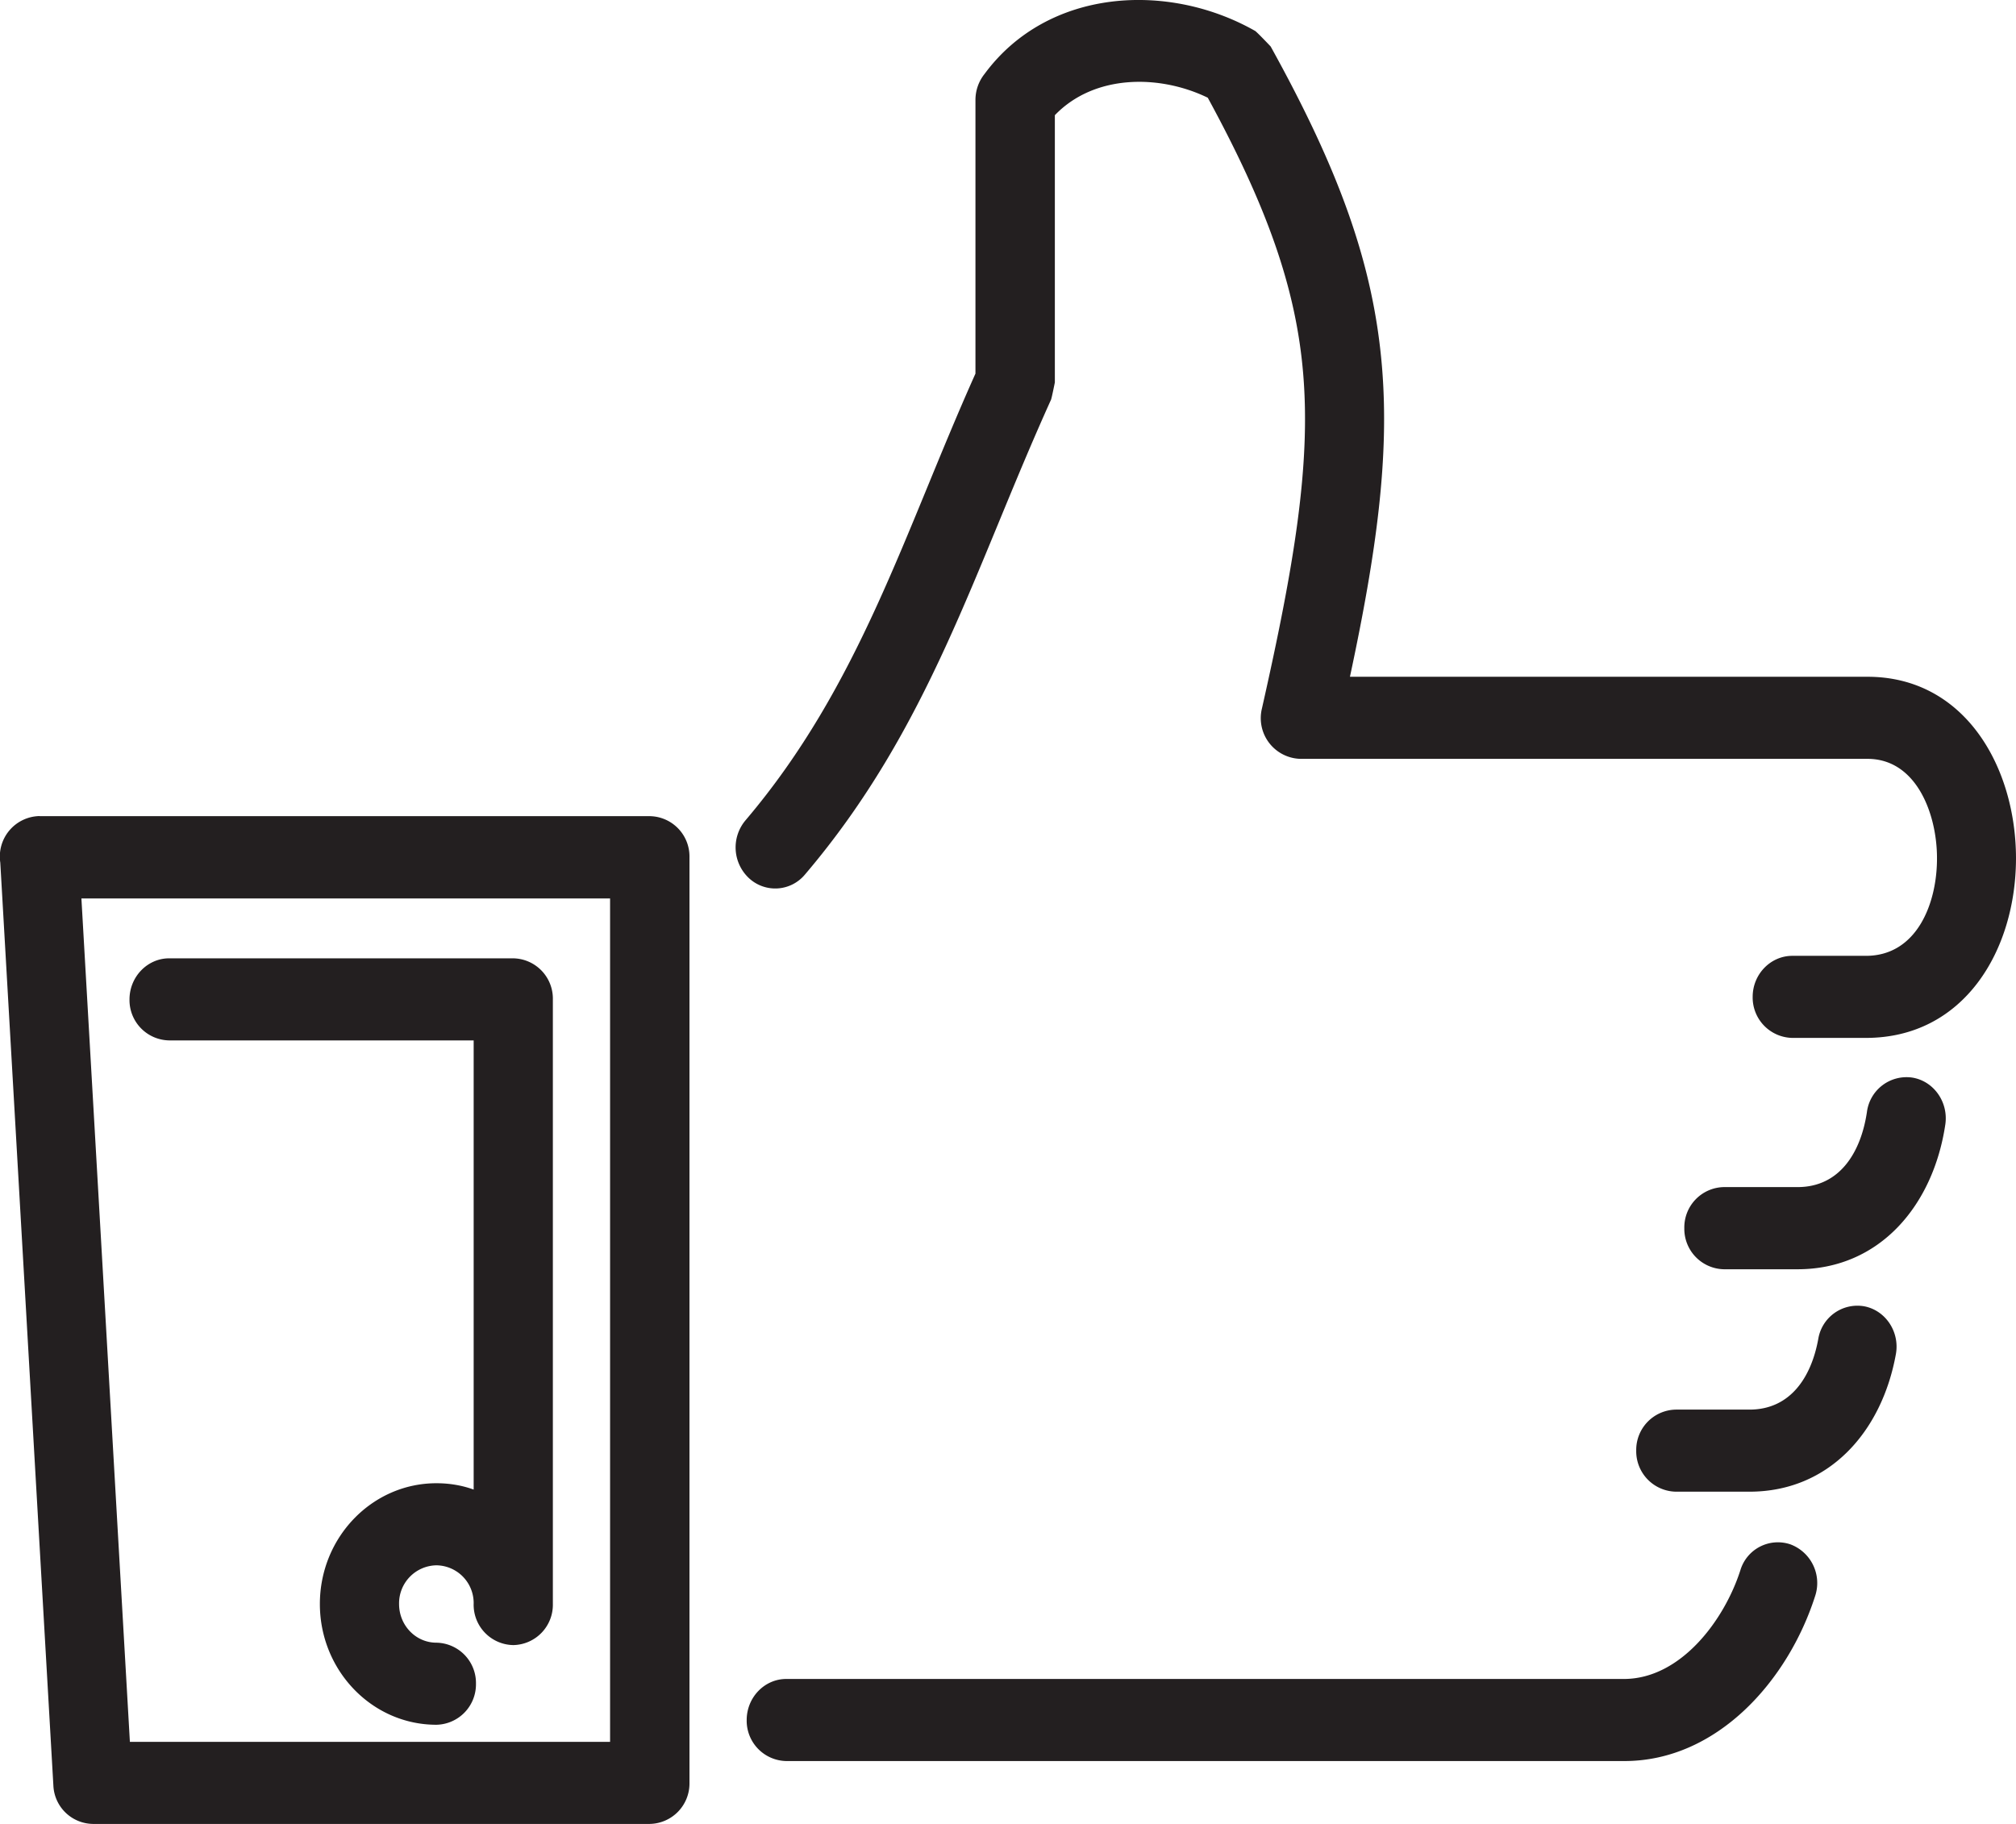 <svg width="21" height="19" fill="none" xmlns="http://www.w3.org/2000/svg"><path fill-rule="evenodd" clip-rule="evenodd" d="M18.129 16.357a.408.408 0 01.519-.27.43.43 0 01.26.538c-.284.888-1.026 1.72-1.987 1.72h-8.73a.42.42 0 01-.413-.427c0-.235.185-.428.412-.428h8.731c.59-.004 1.042-.615 1.208-1.133zm.811-2.407a.413.413 0 01.48-.342c.222.043.37.266.329.497-.146.81-.697 1.434-1.525 1.434h-.768a.421.421 0 01-.412-.428.42.42 0 01.412-.427h.768c.424 0 .643-.335.716-.734zM8.385 9.11a.402.402 0 01-.582.039.438.438 0 01-.037-.604c1.192-1.403 1.657-3.007 2.395-4.653v-2.85c0-.104.036-.198.095-.272.661-.896 1.916-.961 2.818-.448.018.01.162.162.162.162.714 1.29 1.071 2.268 1.16 3.34.077.935-.054 1.917-.334 3.226h5.391c1.014 0 1.545.939 1.547 1.888 0 .961-.54 1.874-1.563 1.874h-.767a.421.421 0 01-.413-.428c0-.235.186-.427.413-.427h.767c.531 0 .742-.548.74-1.019 0-.452-.21-1.033-.724-1.033h-5.908a.424.424 0 01-.4-.524c.337-1.493.509-2.536.43-3.485-.075-.904-.383-1.755-.994-2.878-.502-.244-1.182-.246-1.593.182v2.784s-.033.165-.04.18c-.802 1.773-1.264 3.42-2.563 4.946zm11.062 2.475a.416.416 0 01.47-.36c.225.035.38.254.347.487-.124.838-.679 1.51-1.54 1.51h-.767a.421.421 0 01-.412-.428.42.42 0 01.412-.428h.768c.442 0 .66-.366.722-.781zM6.355 9.359H.848l.505 8.786h5.002V9.359zM.412 8.502h6.357a.42.42 0 01.413.428v9.643a.421.421 0 01-.413.427H.966a.418.418 0 01-.41-.4L.003 8.986a.422.422 0 01.409-.485zm1.35 2.336a.42.42 0 01-.413-.427c0-.235.186-.428.413-.428h3.585a.42.42 0 01.412.428v6.298a.42.42 0 01-.412.428.42.42 0 01-.413-.434.393.393 0 00-.388-.397.396.396 0 00-.389.403c0 .223.174.403.389.403a.42.42 0 01.412.428.421.421 0 01-.412.427c-.67 0-1.214-.565-1.214-1.258 0-.695.545-1.258 1.214-1.258.136 0 .266.022.388.066v-4.679H1.762z" fill="#231F20"/></svg>